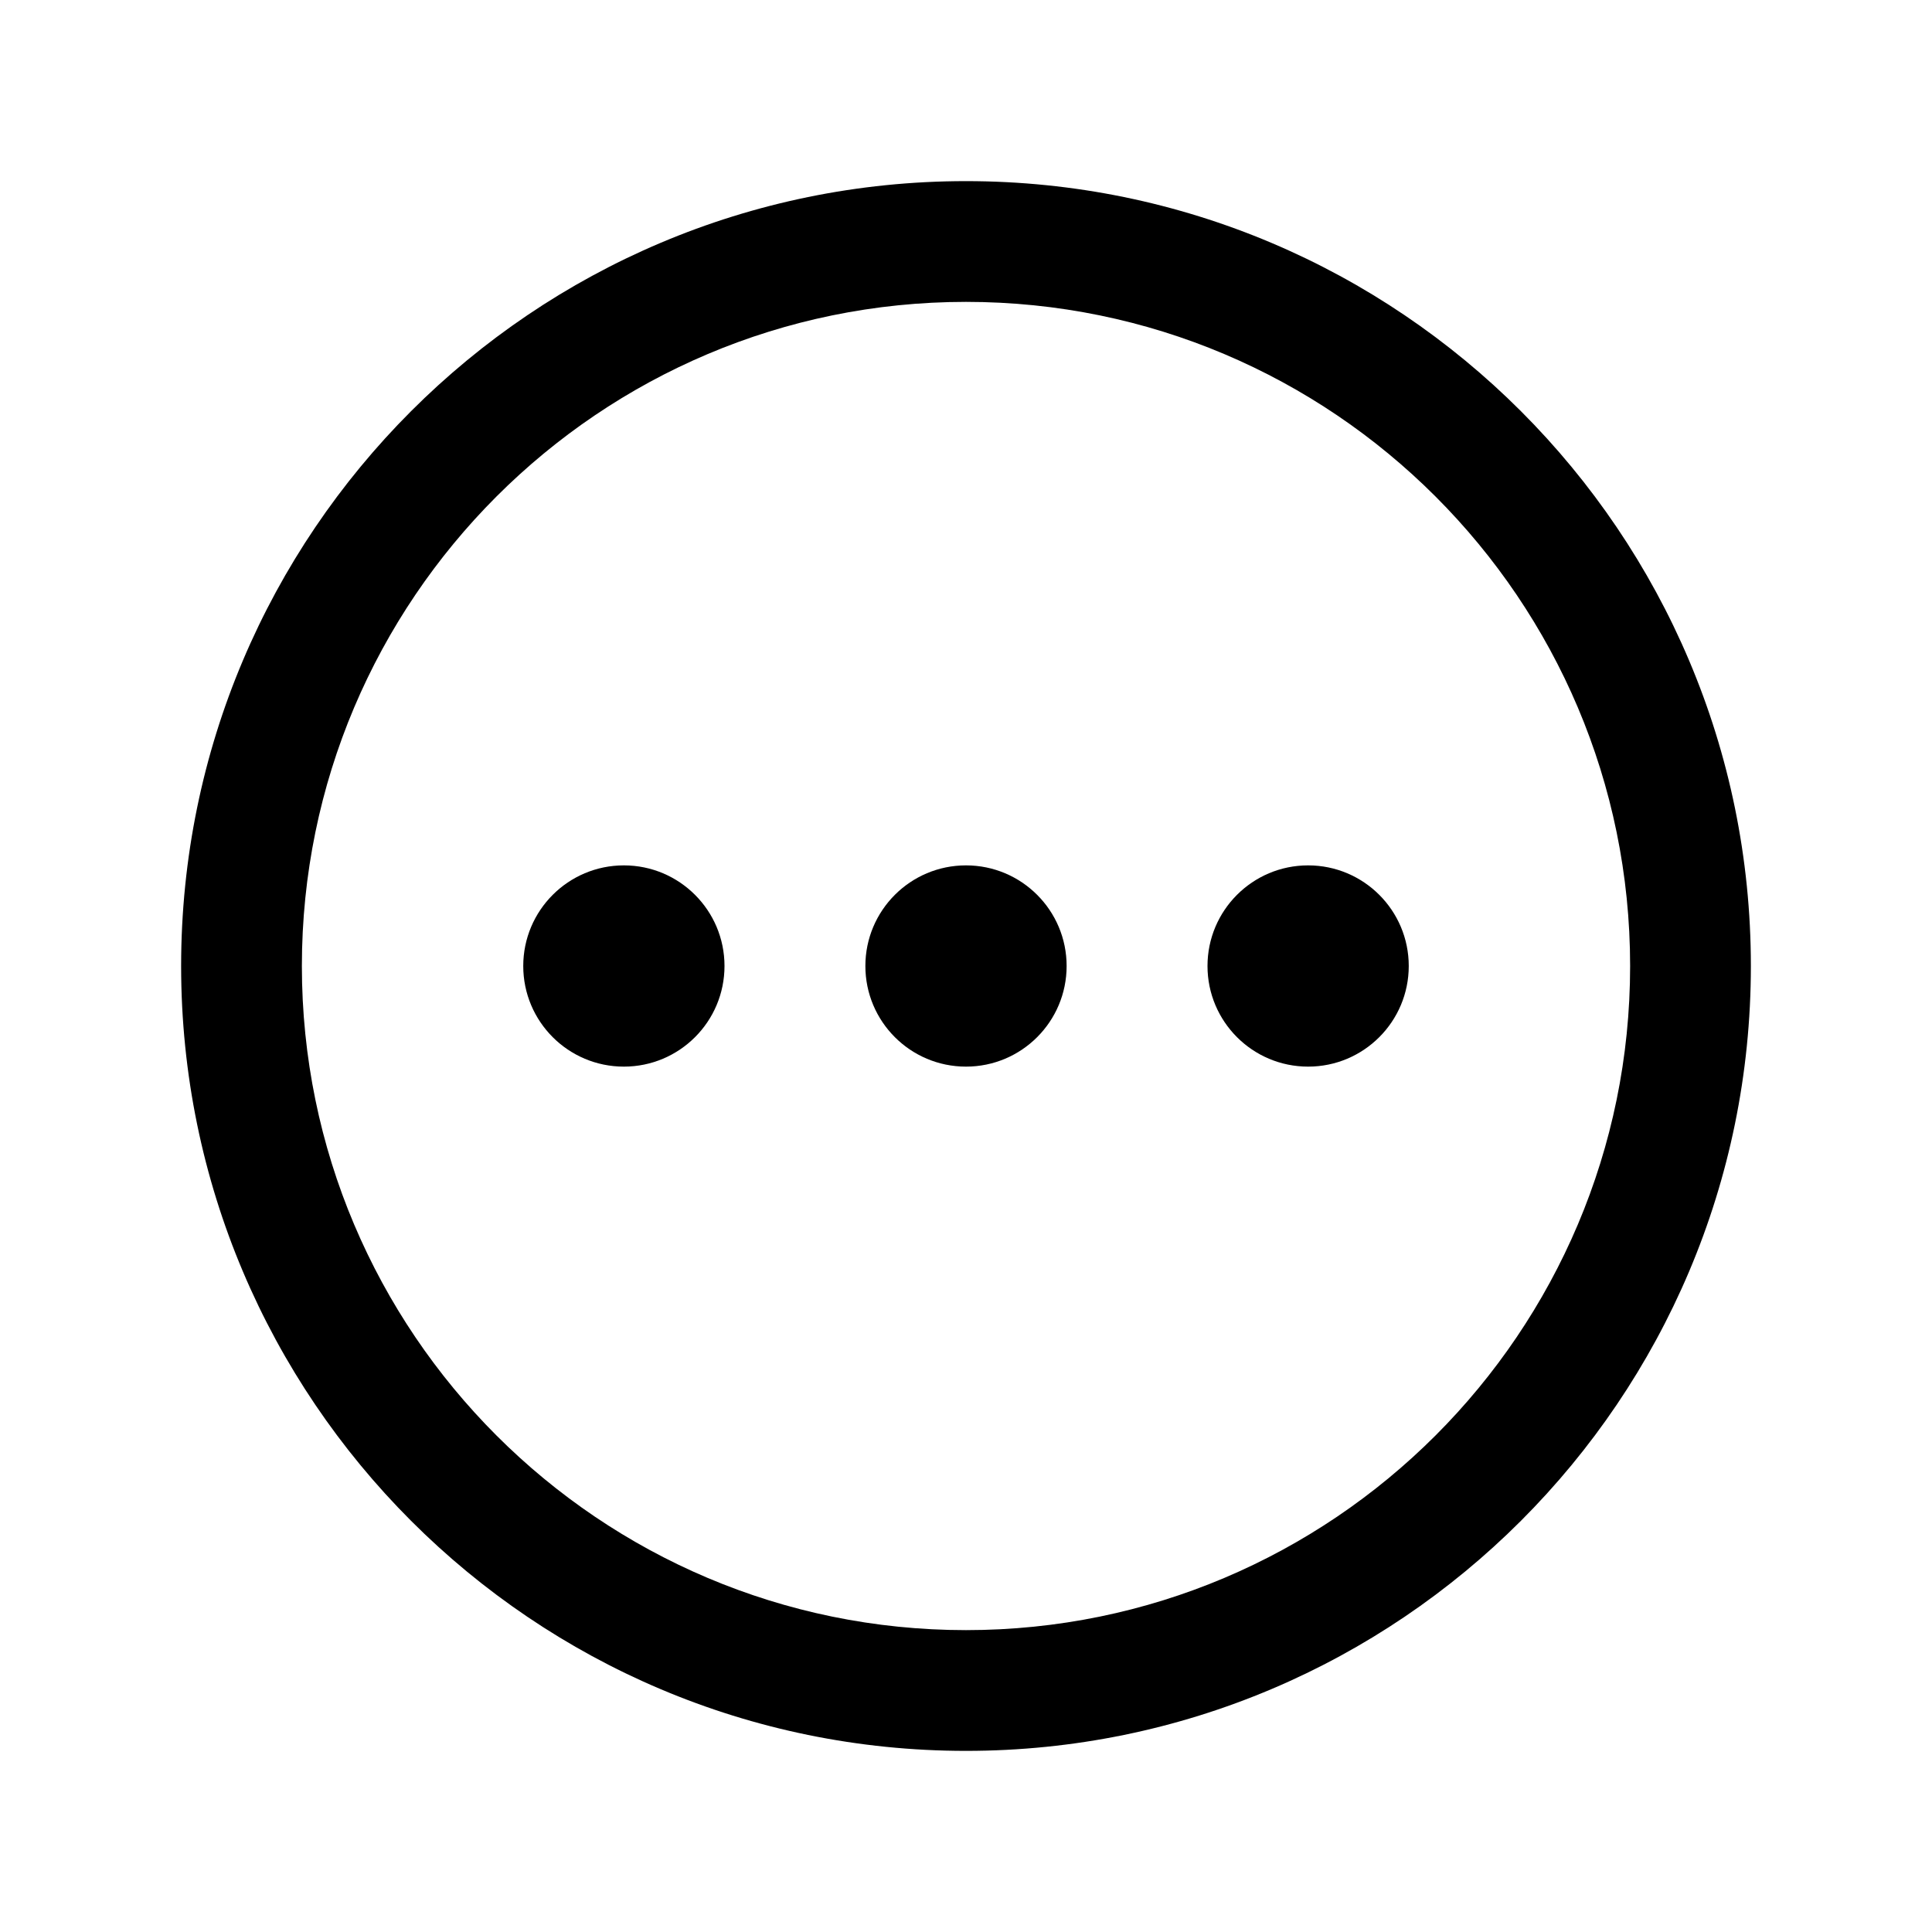<?xml version="1.0" ?><!DOCTYPE svg  PUBLIC '-//W3C//DTD SVG 1.1//EN'  'http://www.w3.org/Graphics/SVG/1.1/DTD/svg11.dtd'><svg height="100%" style="fill-rule:evenodd;clip-rule:evenodd;stroke-linejoin:round;stroke-miterlimit:2;" version="1.1" viewBox="0 0 24 24" width="100%" xml:space="preserve" xmlns="http://www.w3.org/2000/svg" xmlns:serif="http://www.serif.com/" xmlns:xlink="http://www.w3.org/1999/xlink"><g id="Icon"><path d="M12,2.25c-5.381,0 -9.75,4.369 -9.75,9.75c0,5.381 4.369,9.75 9.75,9.75c5.381,0 9.75,-4.369 9.75,-9.75c0,-5.381 -4.369,-9.75 -9.75,-9.75Zm0,1.5c4.553,0 8.25,3.697 8.25,8.25c0,4.553 -3.697,8.25 -8.25,8.25c-4.553,0 -8.25,-3.697 -8.25,-8.25c0,-4.553 3.697,-8.25 8.25,-8.25Z"/><circle cx="16.25" cy="12" r="1.25"/><circle cx="12" cy="12" r="1.25"/><circle cx="7.75" cy="12" r="1.25"/></g></svg>